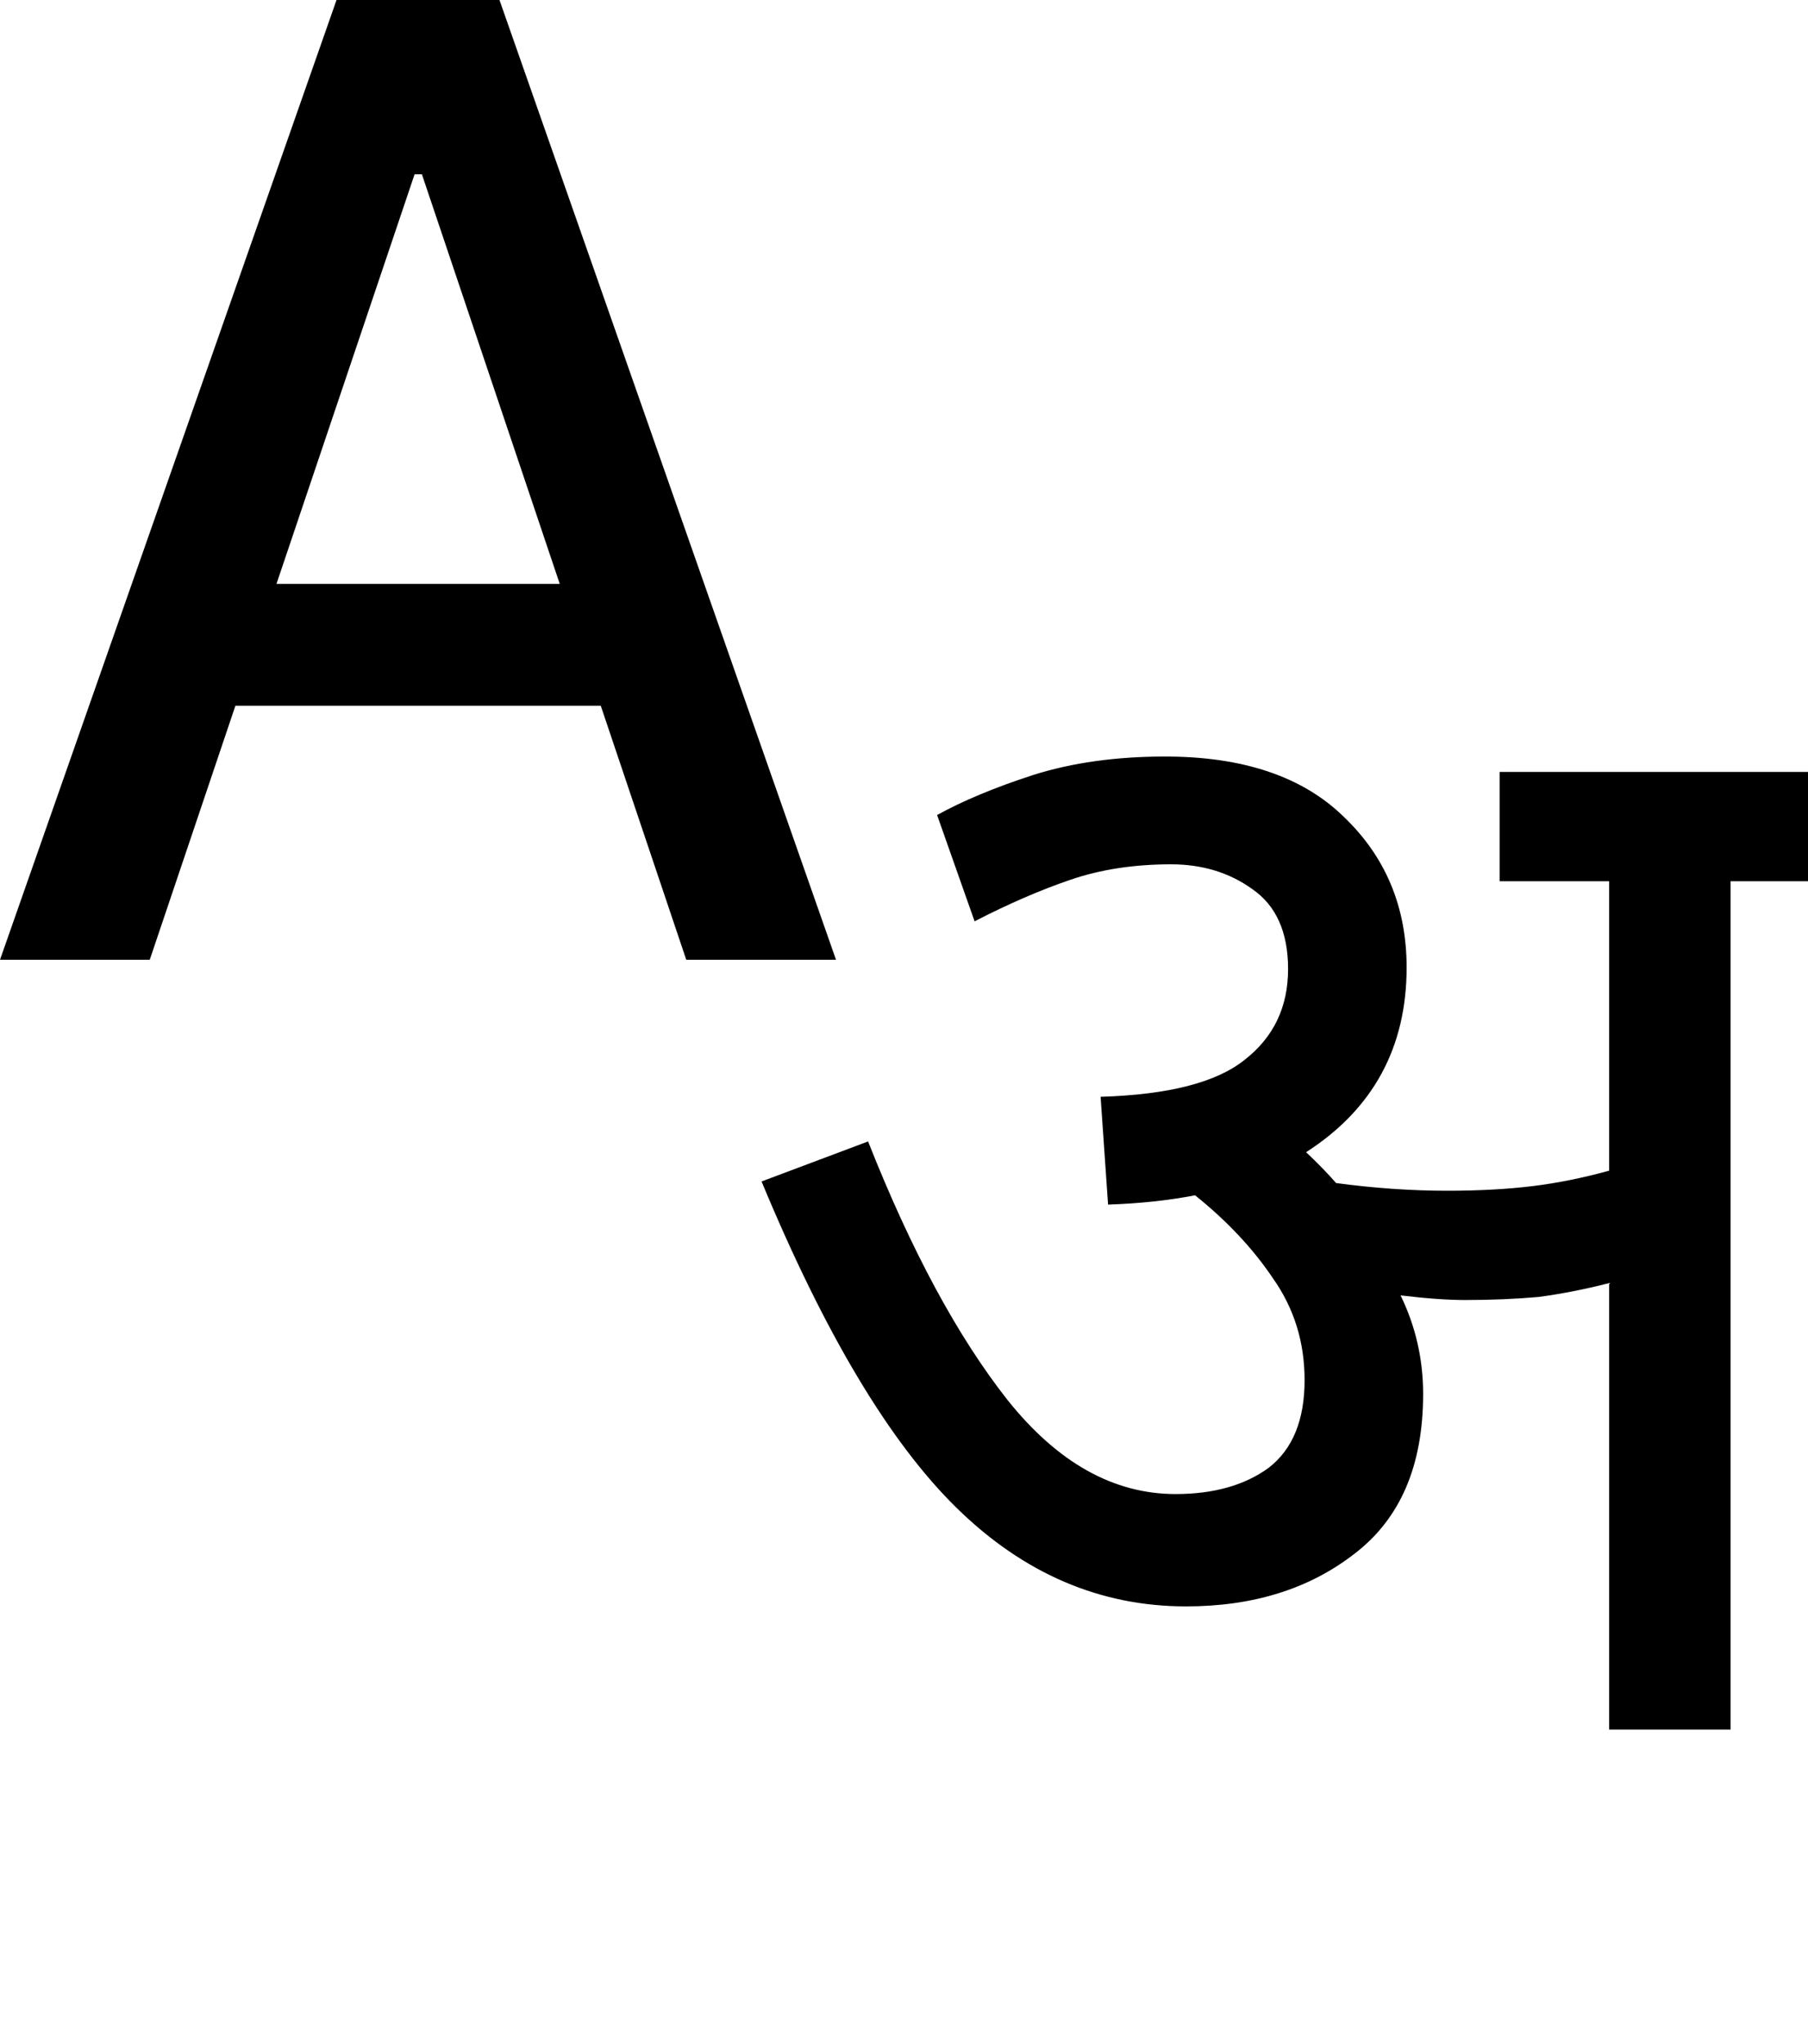 <svg viewBox="0 0 23 26" fill="none">
    <g id="src-11" class="icon">
        <path
            d="M1.905 12.208H0L4.281 0H6.354L10.635 12.208H8.73L5.367 2.217H5.274L1.905 12.208ZM2.225 7.427H8.405V8.977H2.225V7.427Z"
            fill="currentColor" />
        <path
            d="M18.104 17.731C18.104 18.645 17.811 19.323 17.226 19.767C16.653 20.211 15.941 20.433 15.088 20.433C13.994 20.433 13.021 20.015 12.169 19.18C11.316 18.344 10.49 16.96 9.688 15.028L11.043 14.519C11.59 15.903 12.181 17 12.818 17.809C13.454 18.605 14.166 19.004 14.955 19.004C15.438 19.004 15.833 18.893 16.138 18.671C16.443 18.436 16.596 18.064 16.596 17.555C16.596 17.071 16.462 16.641 16.195 16.262C15.941 15.883 15.61 15.531 15.203 15.204C14.86 15.27 14.491 15.309 14.096 15.322L14.001 13.951C14.866 13.925 15.476 13.768 15.833 13.481C16.202 13.194 16.386 12.809 16.386 12.326C16.386 11.856 16.233 11.516 15.928 11.307C15.636 11.098 15.292 10.994 14.898 10.994C14.427 10.994 14.001 11.059 13.619 11.19C13.237 11.32 12.83 11.496 12.398 11.719L11.921 10.367C12.252 10.184 12.659 10.015 13.142 9.858C13.638 9.701 14.198 9.623 14.821 9.623C15.814 9.623 16.57 9.878 17.092 10.387C17.626 10.896 17.894 11.536 17.894 12.306C17.894 13.324 17.467 14.108 16.615 14.656C16.755 14.787 16.882 14.917 16.997 15.048C17.48 15.113 17.951 15.146 18.409 15.146C18.816 15.146 19.178 15.126 19.497 15.087C19.815 15.048 20.139 14.982 20.47 14.891V11.209H19.077V9.819H24V11.209H22.015V22H20.47V16.321C20.164 16.399 19.865 16.458 19.573 16.497C19.28 16.523 18.969 16.536 18.638 16.536C18.422 16.536 18.148 16.517 17.817 16.477C18.008 16.869 18.104 17.287 18.104 17.731Z"
            fill="currentColor" />
    </g>
</svg>